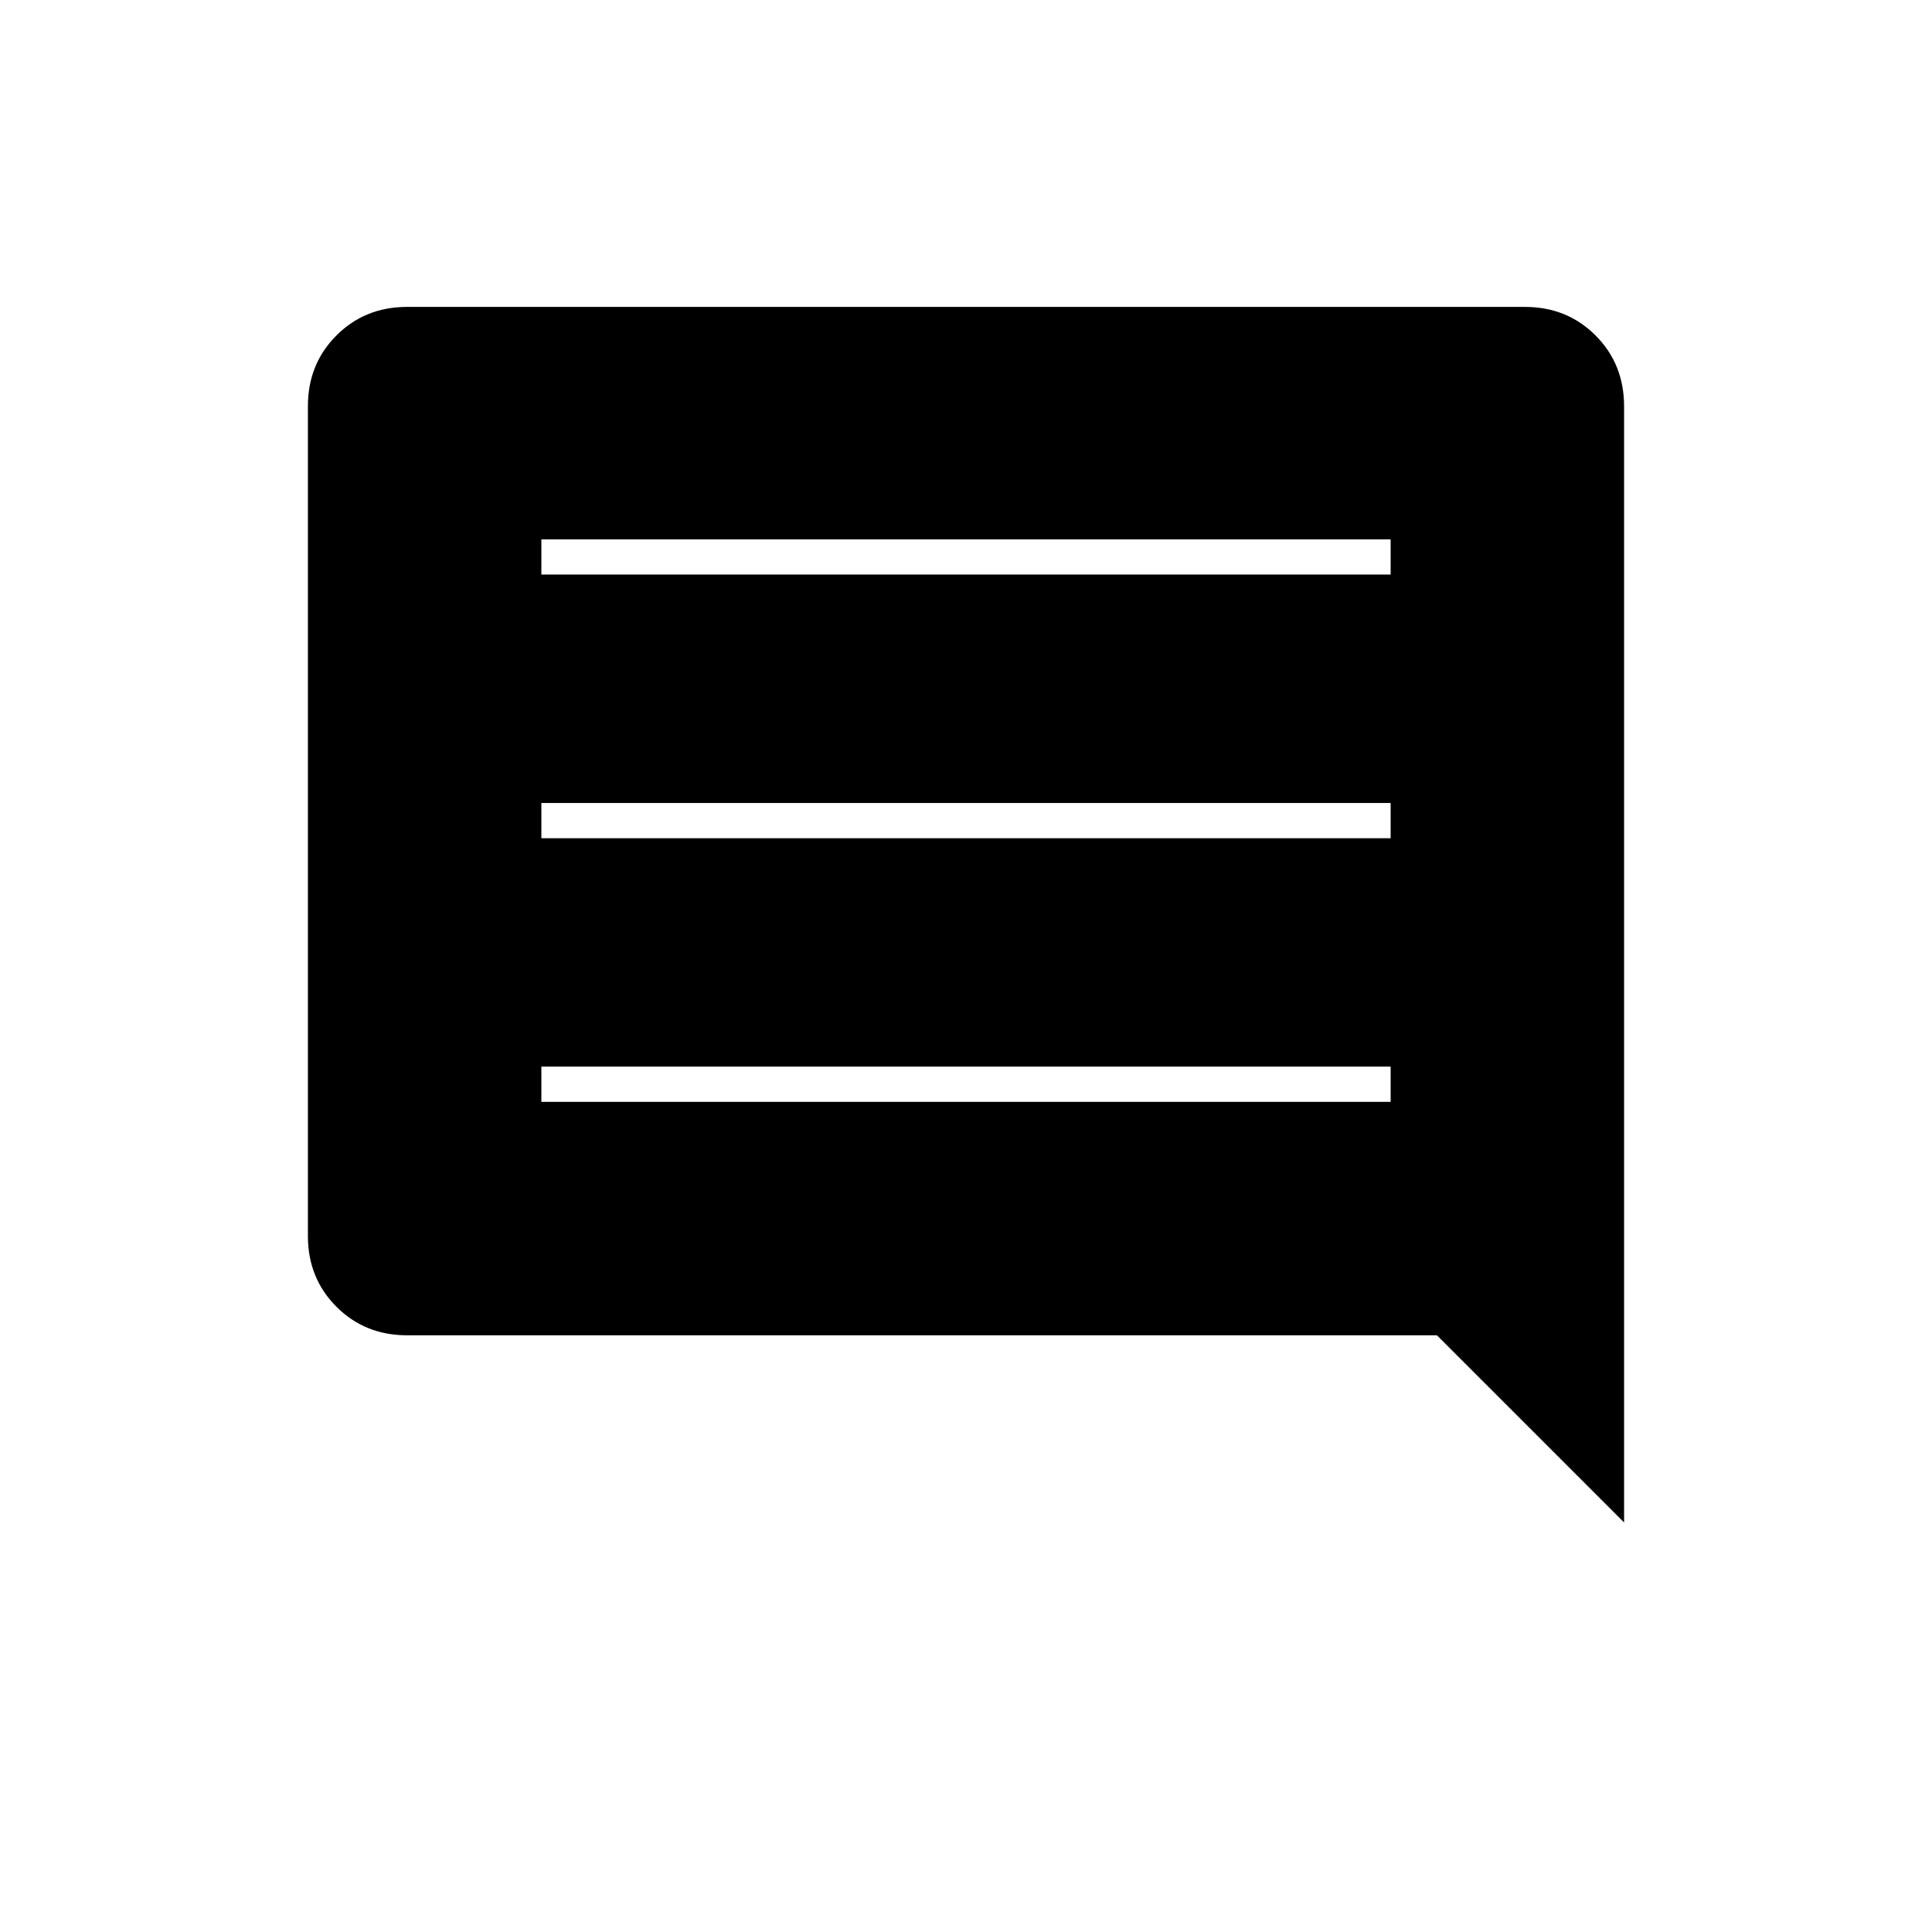 <svg xmlns="http://www.w3.org/2000/svg" height="20" viewBox="0 -960 960 960" width="20"><path d="M269-412.5h422V-430H269v17.5Zm0-131h422V-561H269v17.5Zm0-131h422V-692H269v17.5Zm-66.72 378q-20.92 0-35.1-14.18T153-345.8v-412.4q0-20.94 14.18-35.12 14.18-14.18 35.1-14.18h555.44q20.92 0 35.1 14.18T807-758.06v554.56l-93-93H202.28Z"/></svg>